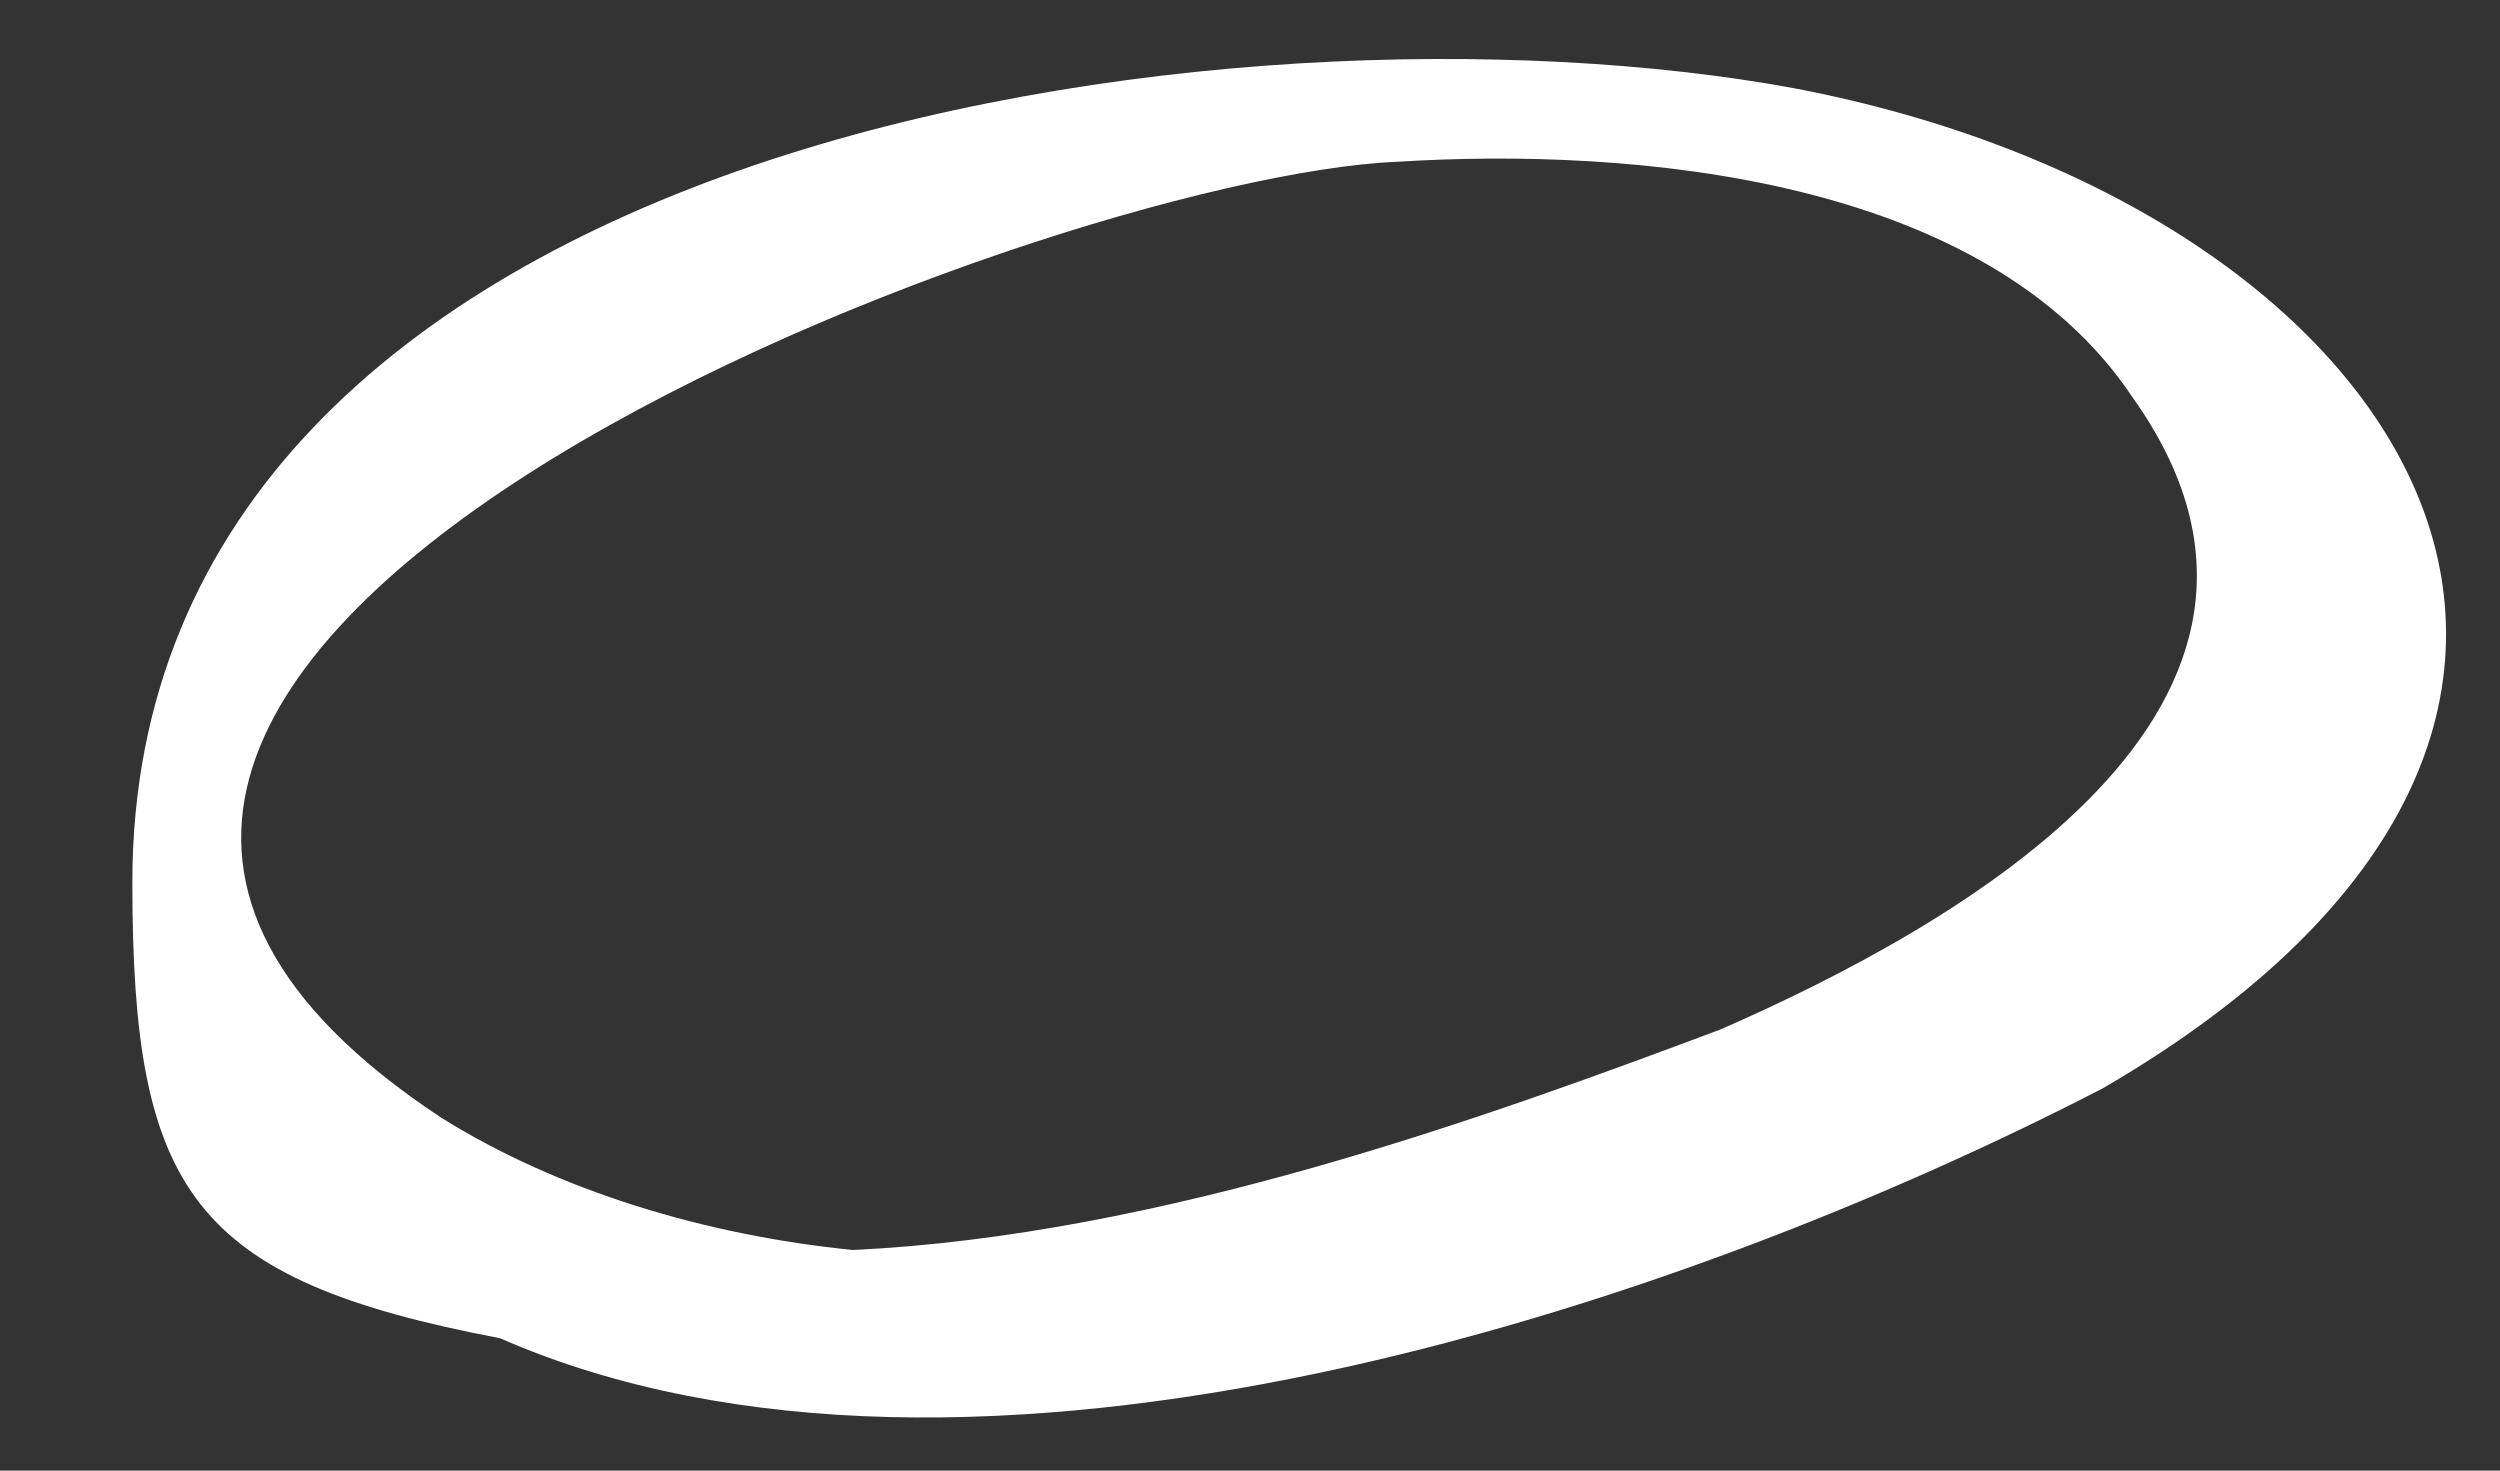 <svg width="17" height="10" viewBox="0 0 17 10" fill="none" xmlns="http://www.w3.org/2000/svg">
<rect x="0" y="0" width="17" height="10" fill="#333333" stroke="none"/>
<path d="M12.2 0.6C8.4 -0.1 0.9 0.9 0.9 6C0.9 8.1 1.3 8.7 3.4 9.1C6.6 10.5 11.4 8.9 14.3 7.4C18.6 4.9 16.4 1.4 12.2 0.6ZM11.7 7C10.1 7.6 7.9 8.4 5.8 8.5C4.8 8.4 3.8 8.1 3 7.6C-1.7 4.5 7.1 1.2 9.5 1.1C11.1 1 13.5 1.2 14.5 2.7C16 4.8 13.3 6.3 11.7 7Z" fill="white"/>
</svg>
